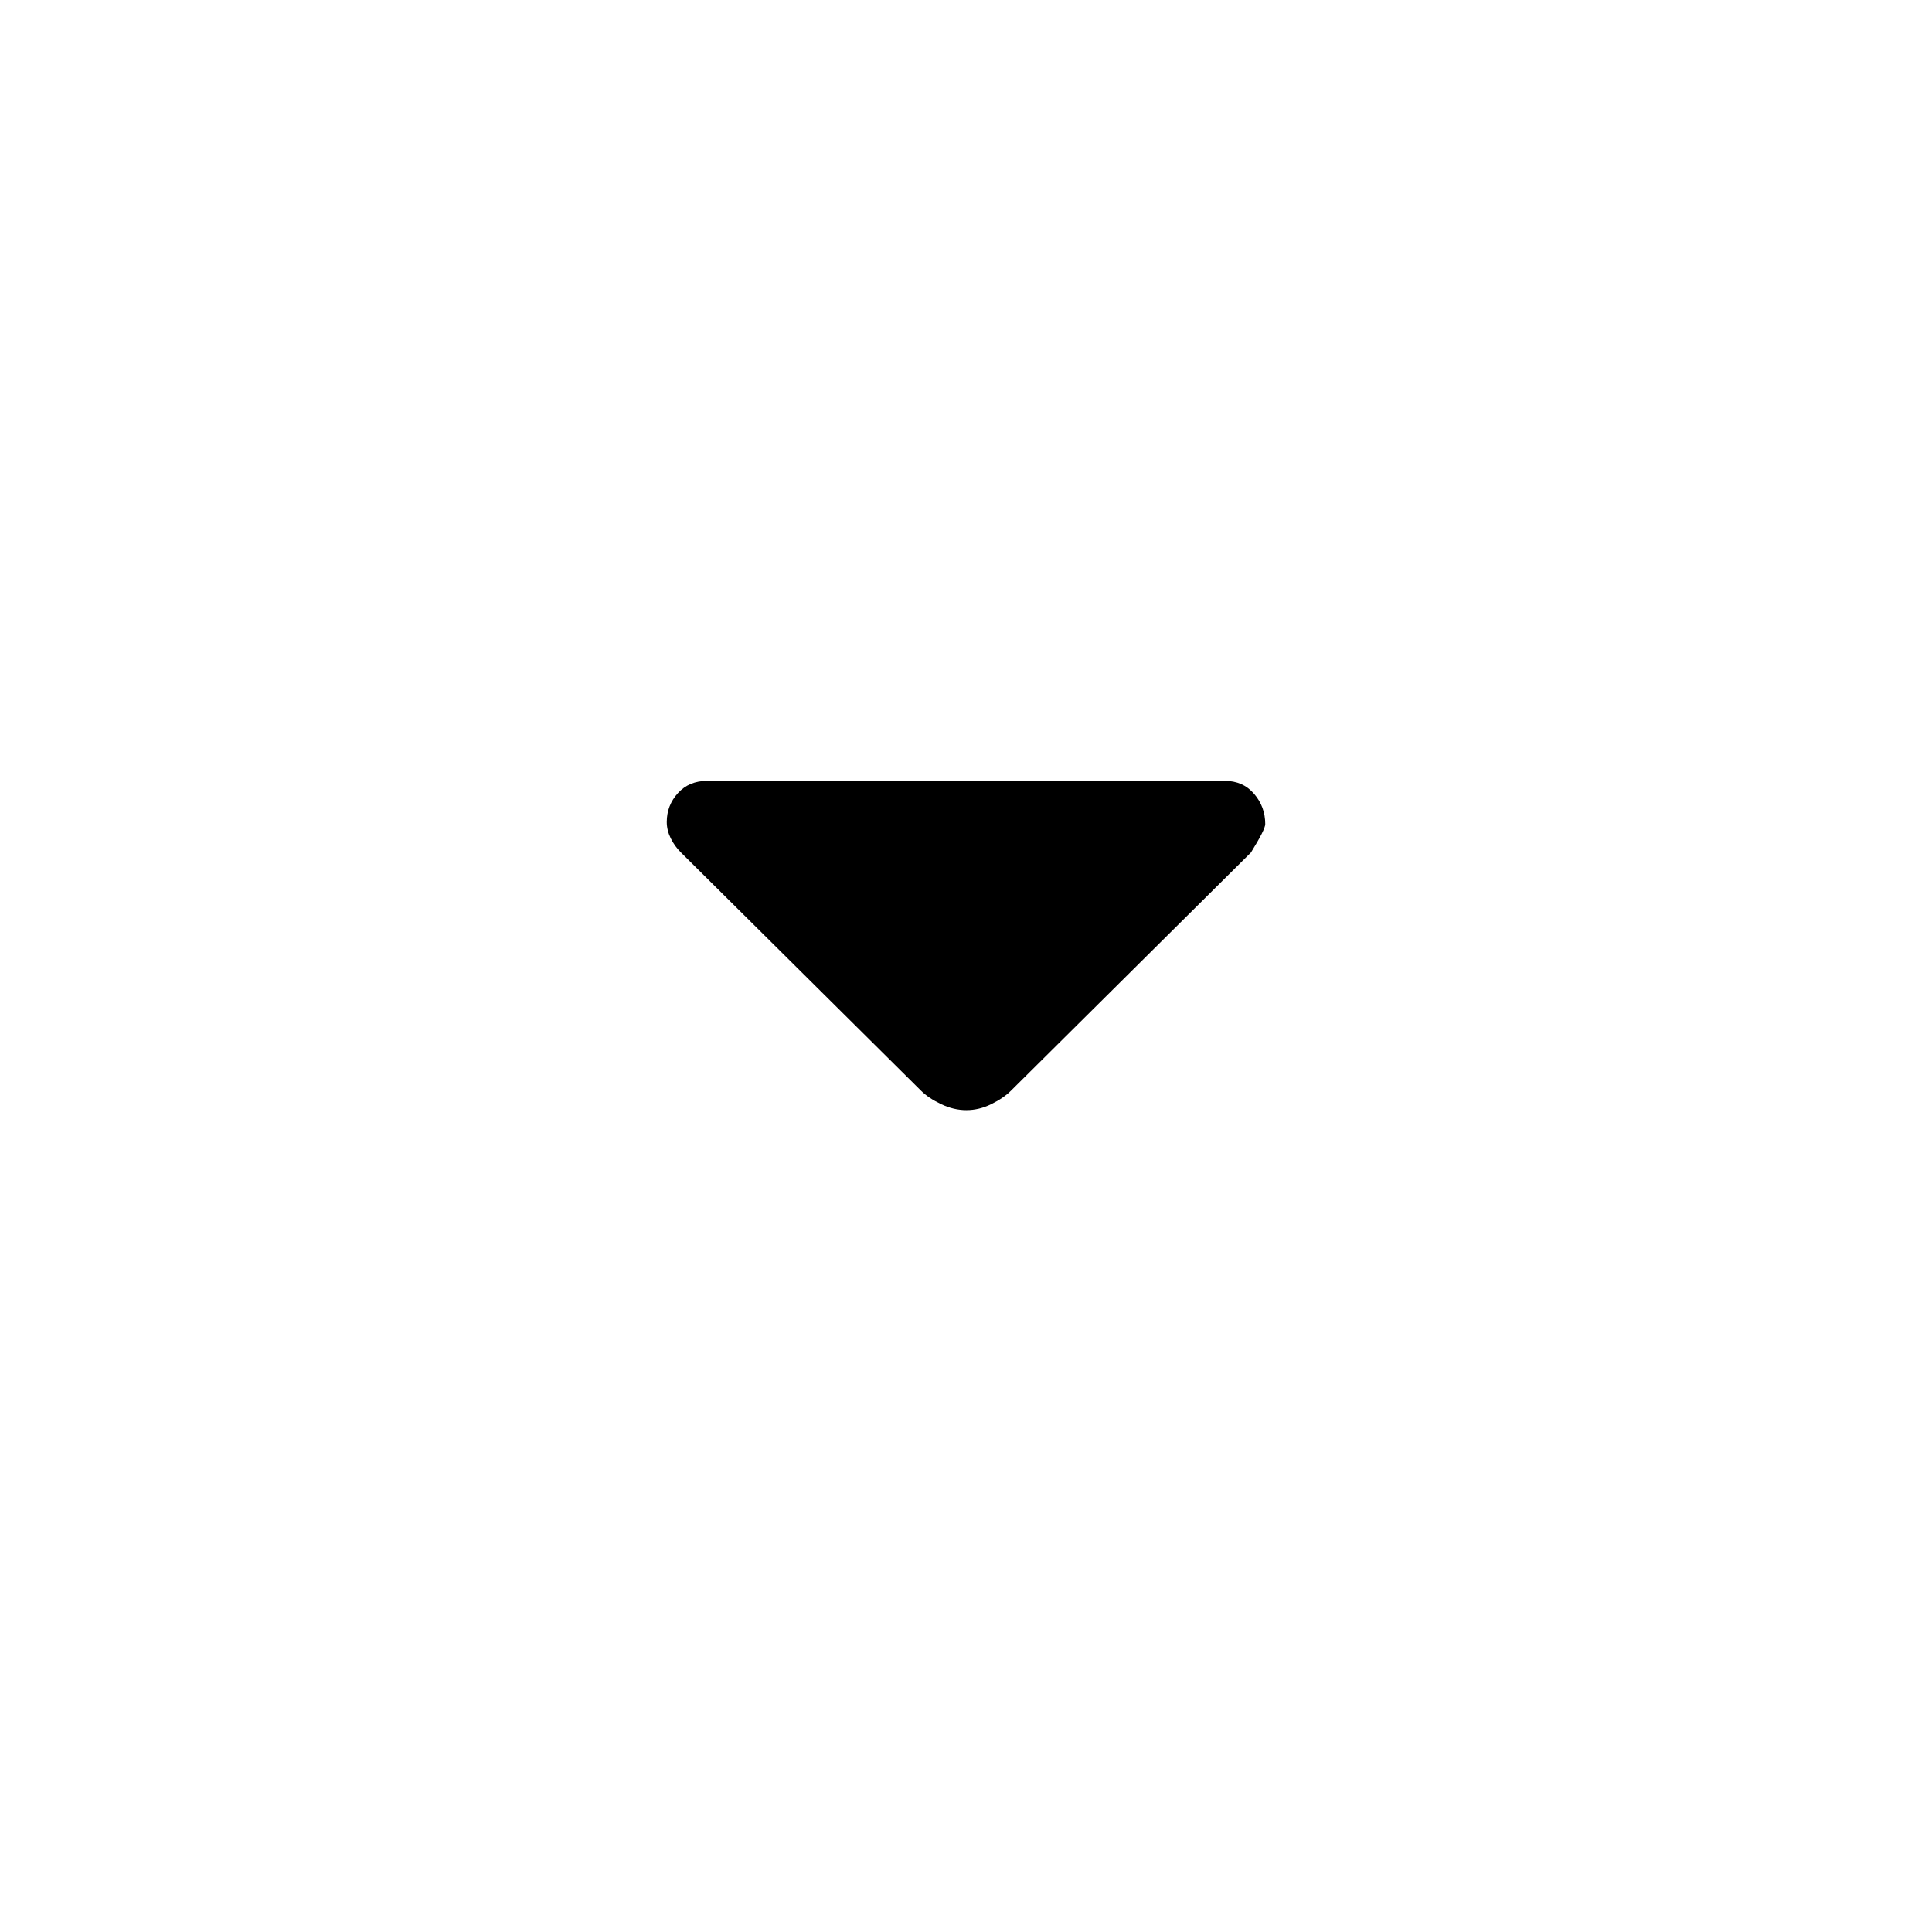 <svg xmlns="http://www.w3.org/2000/svg" height="20" viewBox="0 -960 960 960" width="20"><path d="M457.61-418.08 338.4-536.36q-3.15-3.11-5.12-7.09-1.97-3.98-1.97-8.11 0-8.25 5.54-14.34 5.54-6.1 14.61-6.1h257.08q9.07 0 14.61 6.45 5.54 6.45 5.54 15.05 0 2.65-7.11 14.12l-119.2 118.3q-3.69 3.7-9.78 6.7-6.1 3-12.42 3-6.31 0-12.59-3t-9.98-6.7Z"/></svg>